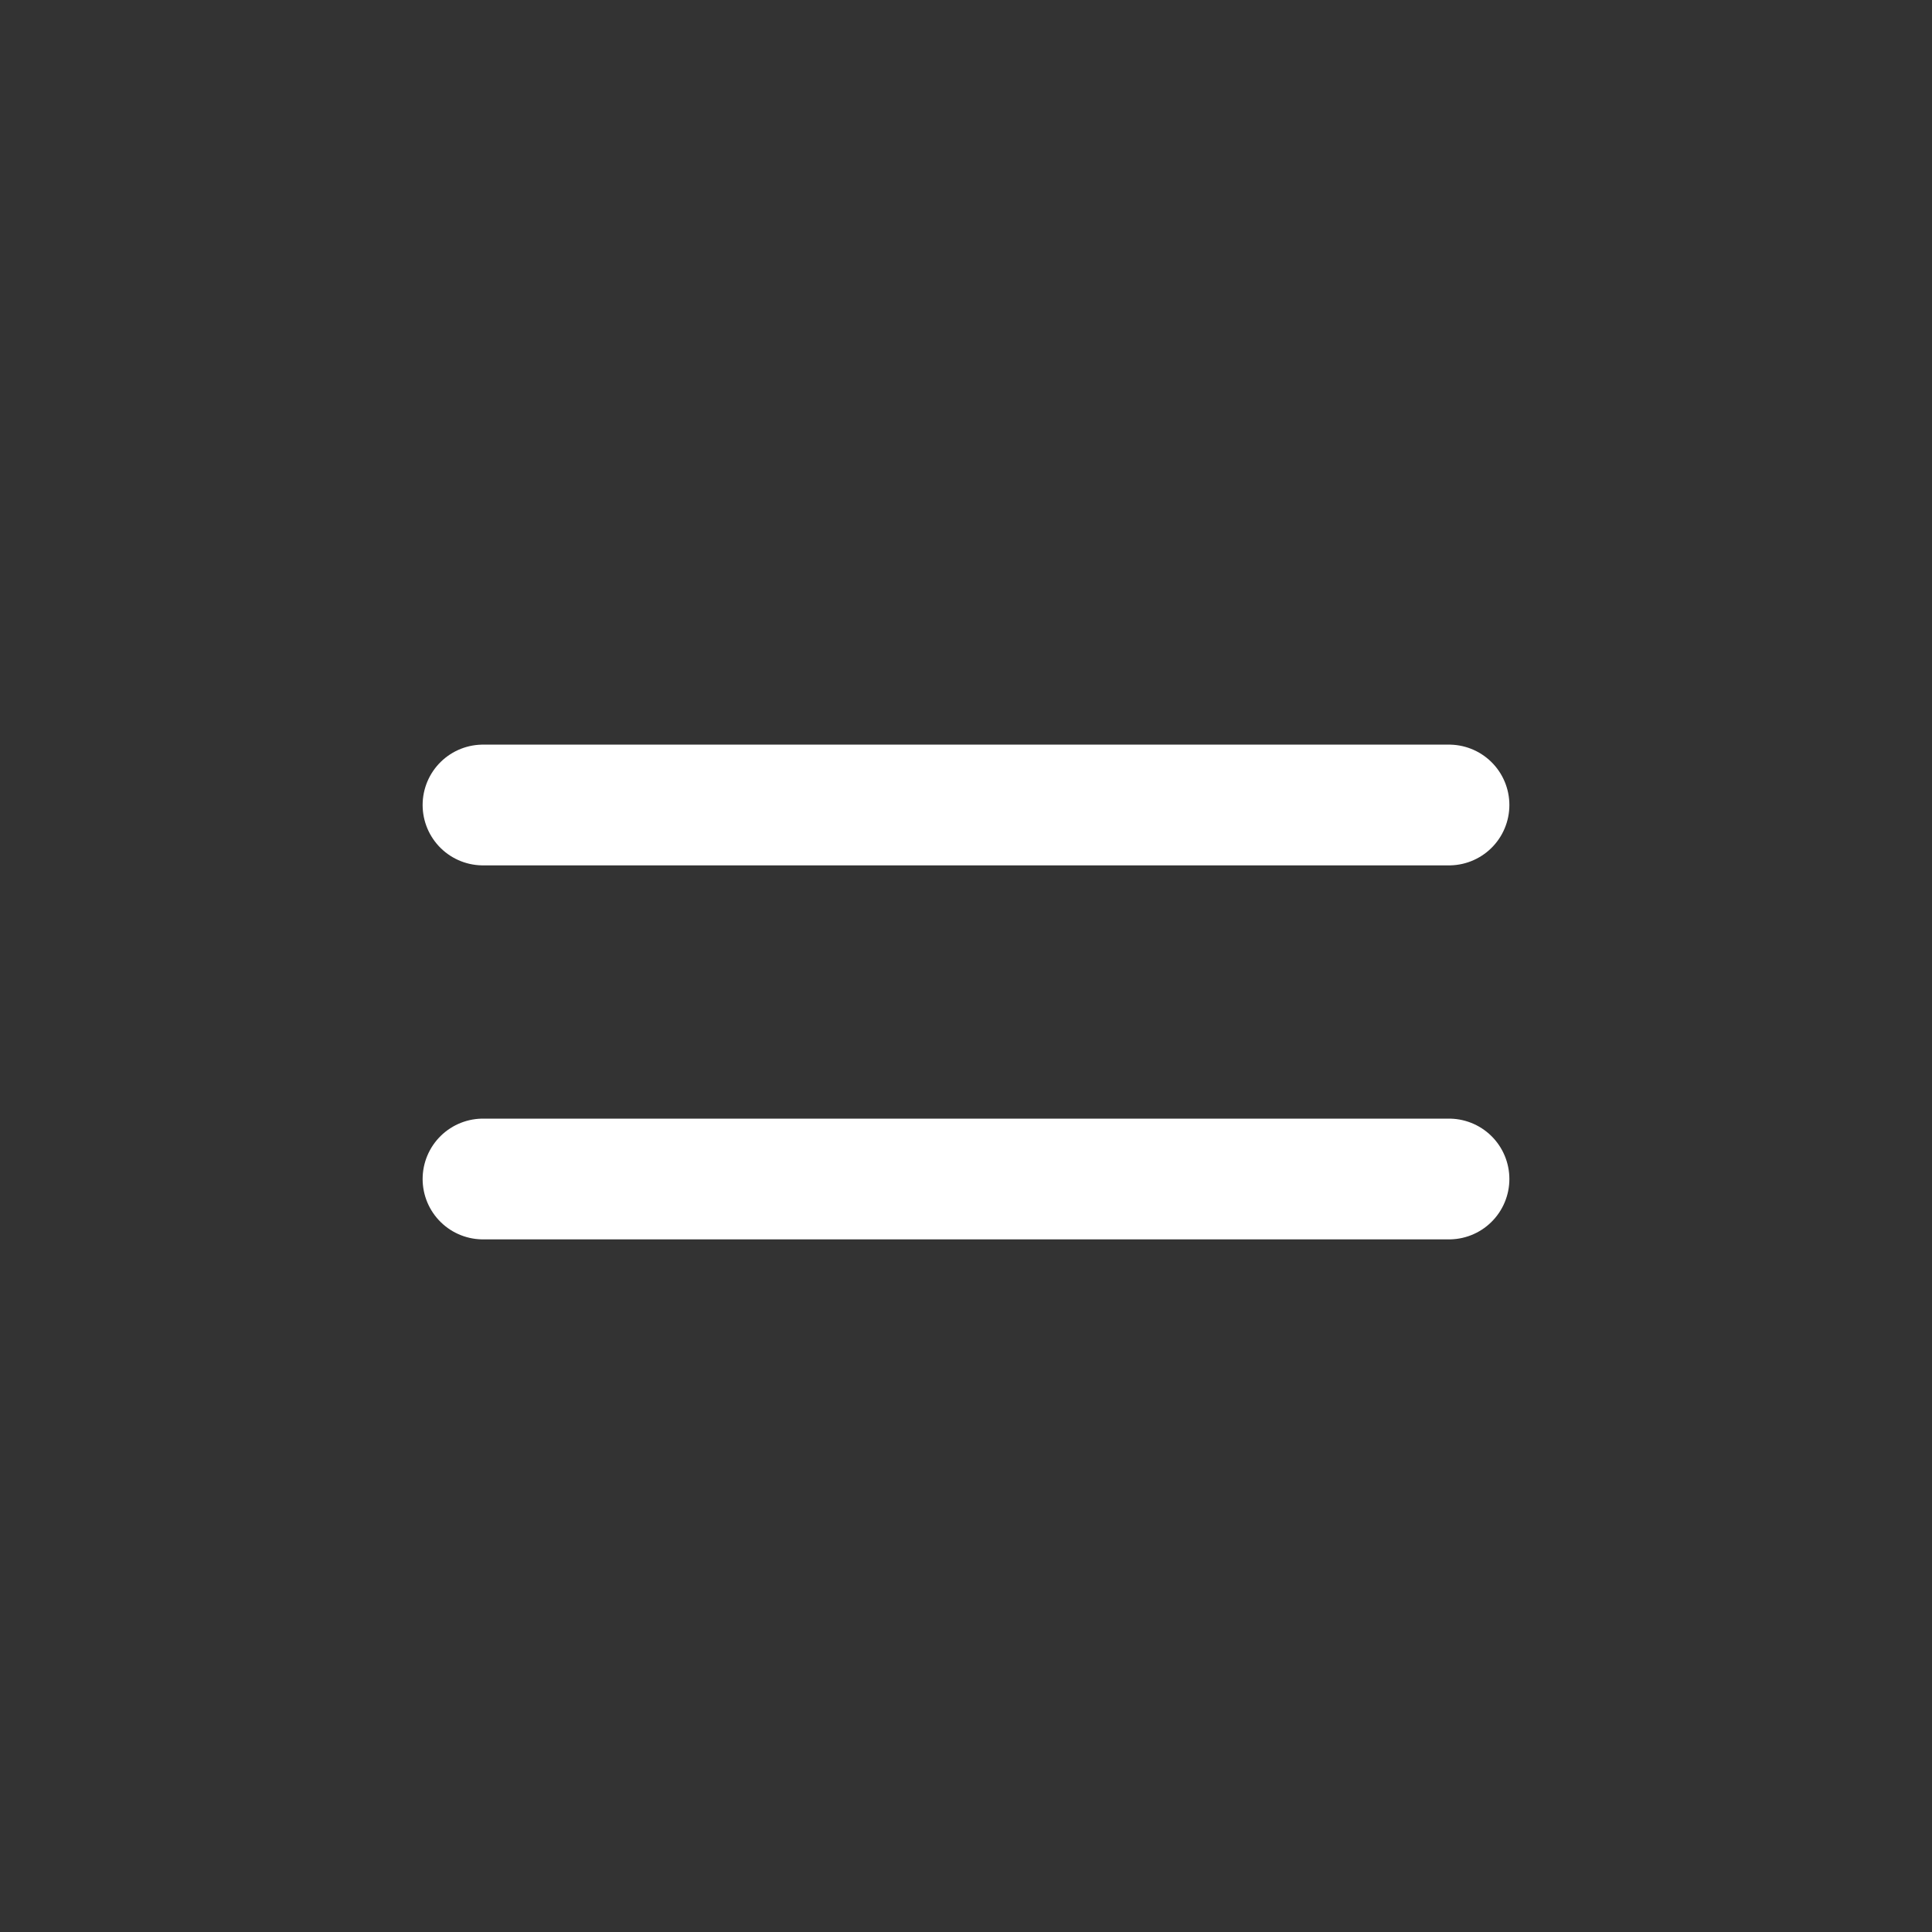 <svg width="24" height="24" viewBox="0 0 24 24" fill="none" xmlns="http://www.w3.org/2000/svg">
<rect x="0" y="0" width="24" height="24" fill="#333333" stroke="none"/>
<path d="M6 14.646H18" stroke="white" stroke-width="1.5" stroke-linecap="round" stroke-linejoin="round"/>
<path d="M6 10H18" stroke="white" stroke-width="1.5" stroke-linecap="round" stroke-linejoin="round"/>
</svg>
